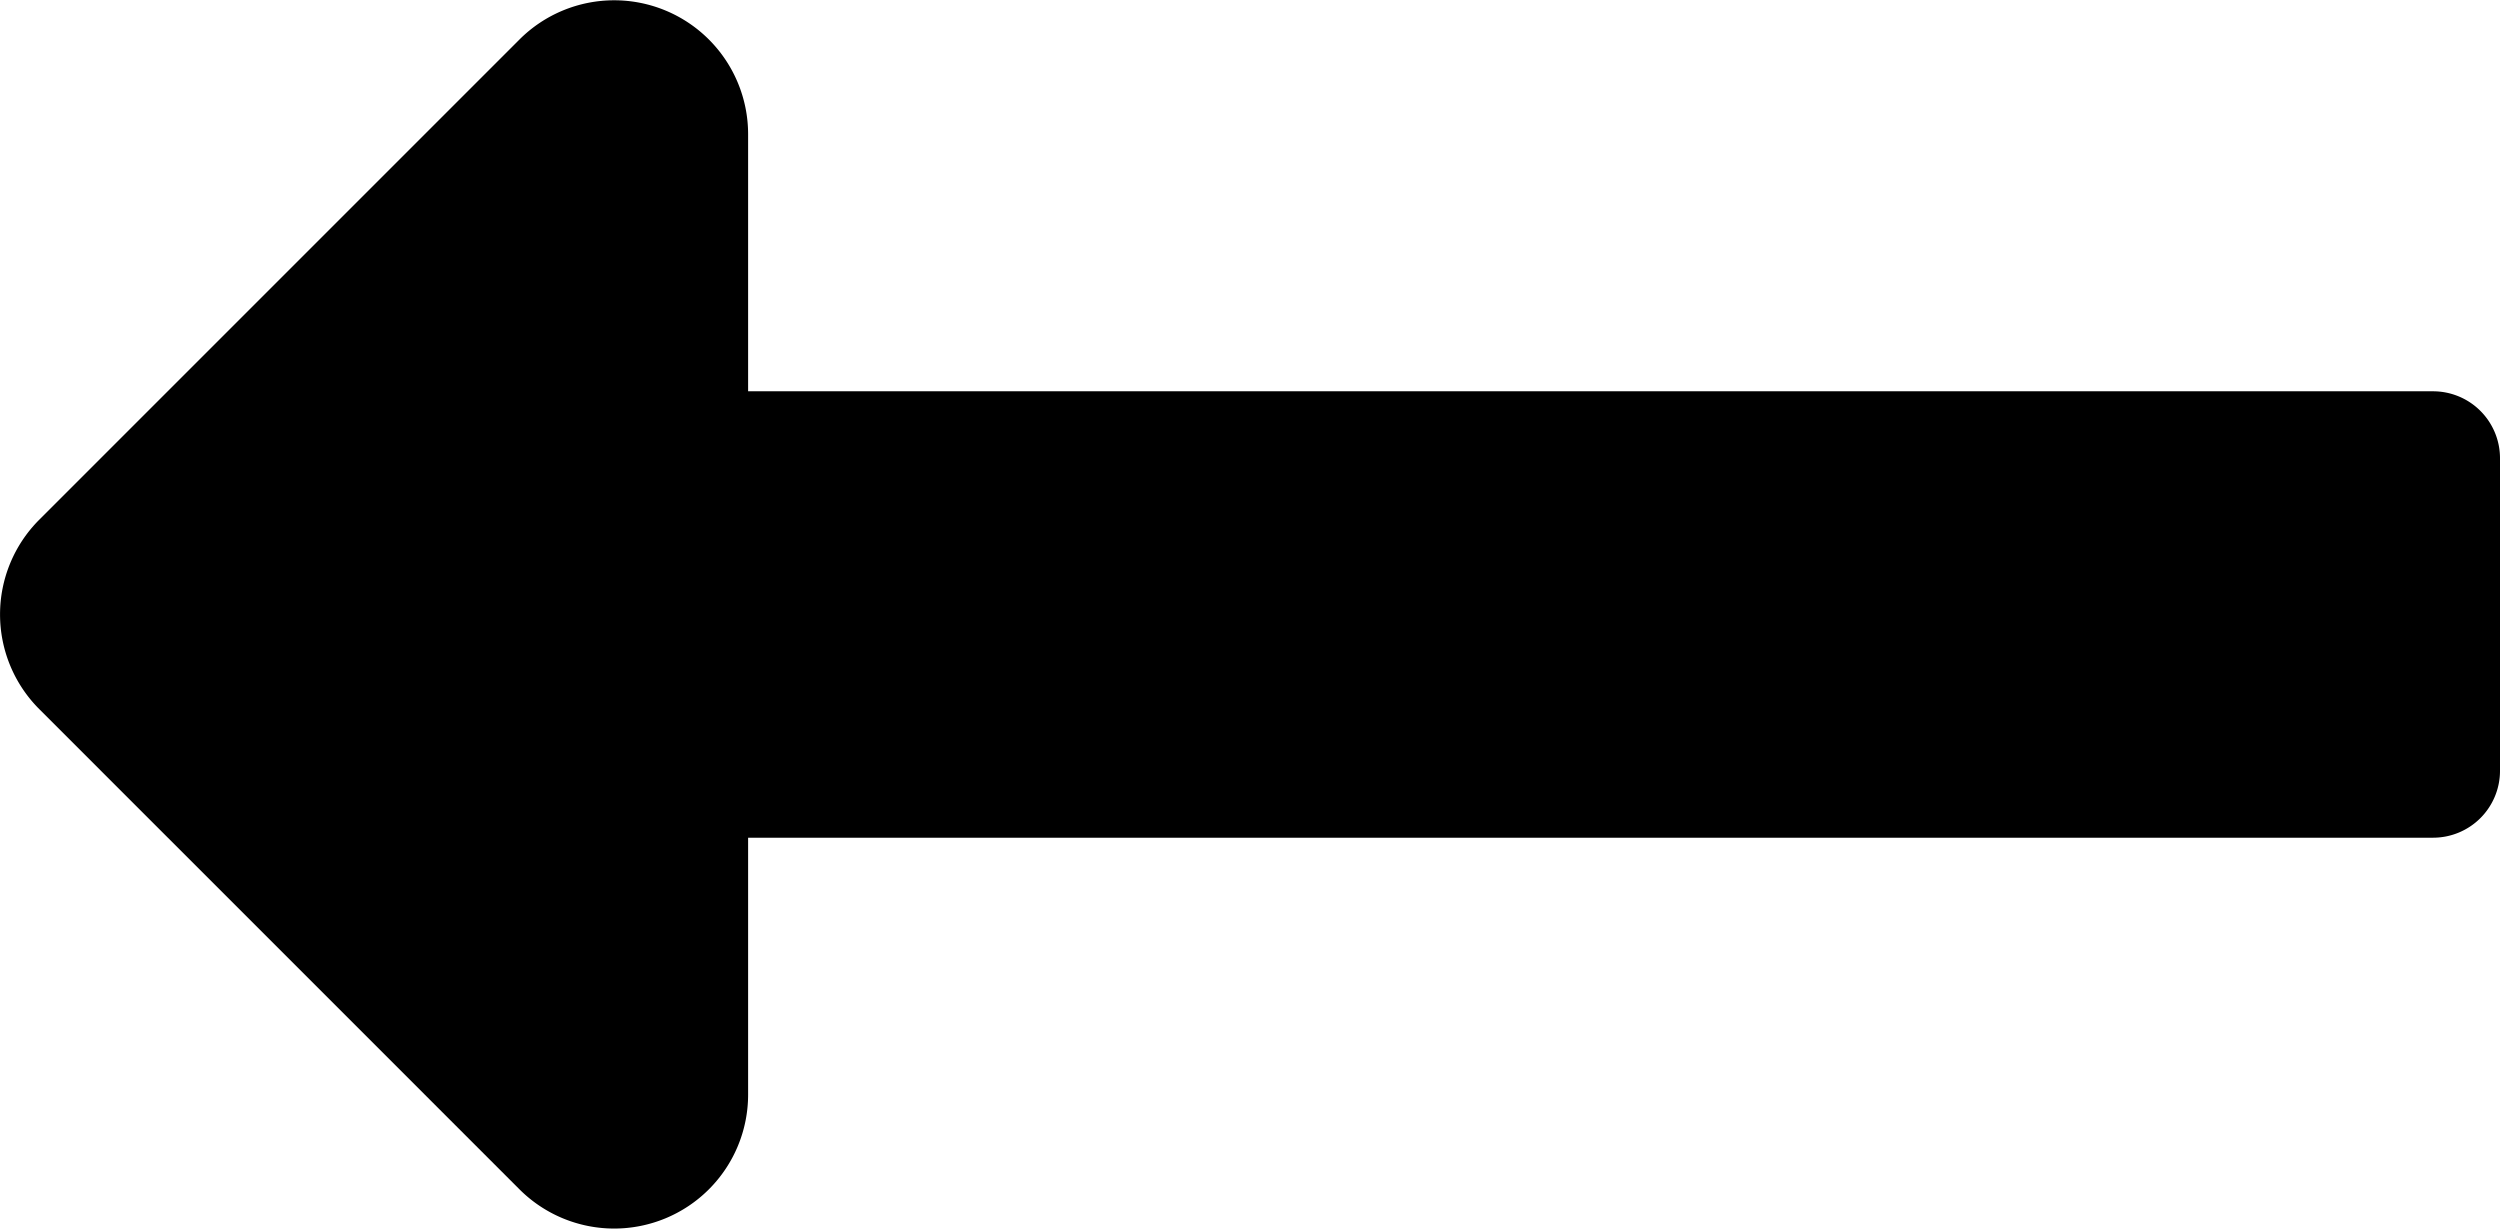 <svg id="backward" xmlns="http://www.w3.org/2000/svg" width="30.891" height="15.185" viewBox="0 0 30.891 15.185">
  <path id="Icon_awesome-long-arrow-alt-left" data-name="Icon awesome-long-arrow-alt-left" d="M9.244,20.609h20.82a.827.827,0,0,0,.827-.827V15.92a.827.827,0,0,0-.827-.827H9.244V11.916a1.655,1.655,0,0,0-2.825-1.17L.485,16.68a1.655,1.655,0,0,0,0,2.34l5.934,5.934a1.655,1.655,0,0,0,2.825-1.17Z" transform="translate(0 -10.258)"/>
</svg>

